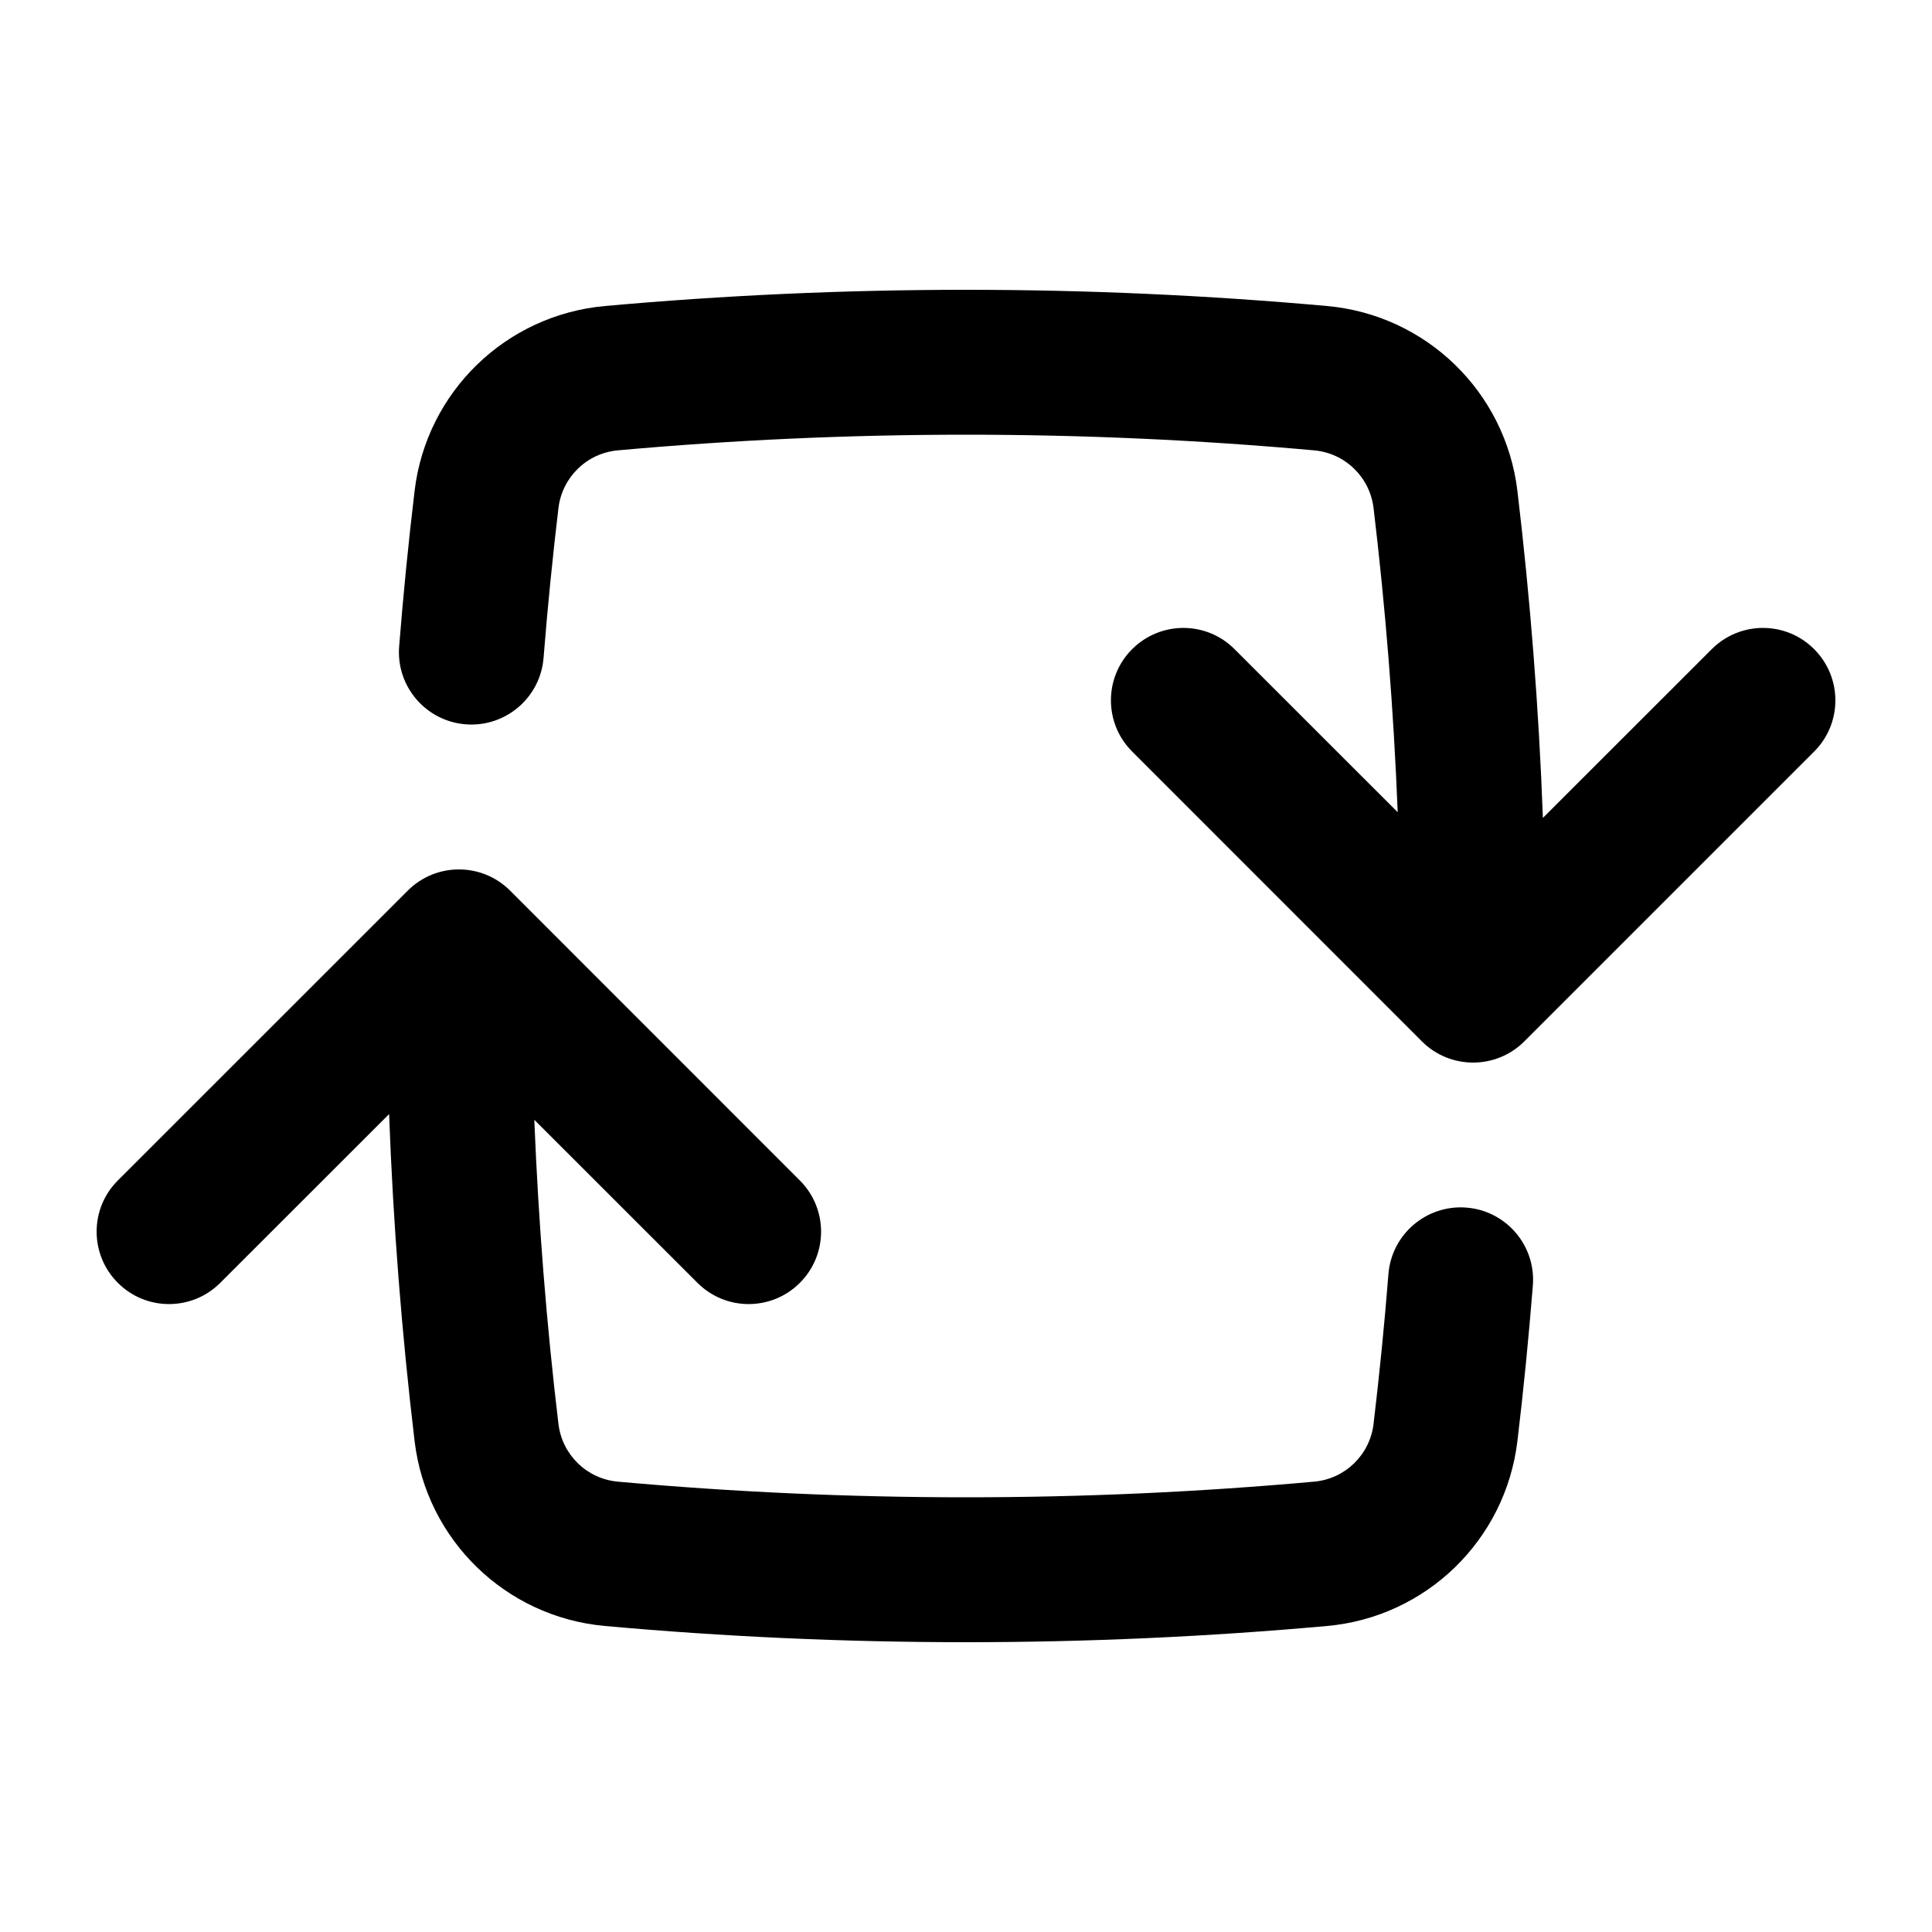 <?xml version="1.0"?>
<svg xmlns="http://www.w3.org/2000/svg" width="20" height="20" viewBox="0 0 20 20" fill="none">
<path fill-rule="evenodd" clip-rule="evenodd" d="M10 4.5C11.215 4.5 12.417 4.555 13.604 4.662C13.925 4.691 14.18 4.939 14.219 5.259C14.343 6.297 14.427 7.347 14.469 8.408L12.78 6.72C12.488 6.427 12.013 6.427 11.72 6.72C11.427 7.012 11.427 7.487 11.72 7.78L14.719 10.78C15.012 11.073 15.487 11.073 15.78 10.78L18.78 7.78C19.073 7.488 19.073 7.013 18.78 6.72C18.488 6.427 18.013 6.427 17.72 6.72L15.972 8.467C15.93 7.326 15.841 6.197 15.708 5.081C15.585 4.058 14.765 3.261 13.739 3.168C12.507 3.057 11.26 3 10 3C8.74 3 7.493 3.057 6.261 3.168C5.235 3.261 4.414 4.058 4.292 5.081C4.228 5.615 4.175 6.151 4.132 6.691C4.099 7.104 4.407 7.465 4.82 7.498C5.232 7.531 5.594 7.223 5.627 6.81C5.668 6.29 5.72 5.773 5.781 5.259C5.82 4.939 6.075 4.691 6.396 4.662C7.583 4.555 8.785 4.5 10 4.5ZM5.281 9.22C4.988 8.927 4.513 8.927 4.221 9.22L1.22 12.22C0.927 12.512 0.927 12.987 1.22 13.28C1.512 13.573 1.987 13.573 2.28 13.28L4.028 11.533C4.07 12.674 4.159 13.803 4.292 14.919C4.414 15.942 5.235 16.739 6.261 16.832C7.493 16.943 8.74 17 10 17C11.26 17 12.507 16.943 13.739 16.832C14.765 16.739 15.585 15.942 15.708 14.919C15.772 14.385 15.825 13.848 15.868 13.308C15.901 12.895 15.593 12.534 15.181 12.501C14.768 12.468 14.406 12.776 14.373 13.189C14.332 13.709 14.28 14.226 14.219 14.741C14.18 15.061 13.925 15.309 13.604 15.338C12.417 15.445 11.215 15.5 10 15.5C8.785 15.5 7.583 15.445 6.396 15.338C6.075 15.309 5.82 15.061 5.781 14.741C5.657 13.703 5.574 12.653 5.531 11.592L7.22 13.28C7.513 13.573 7.987 13.573 8.28 13.28C8.573 12.988 8.573 12.513 8.28 12.22L5.281 9.22Z" fill="currentColor"/>
</svg>

